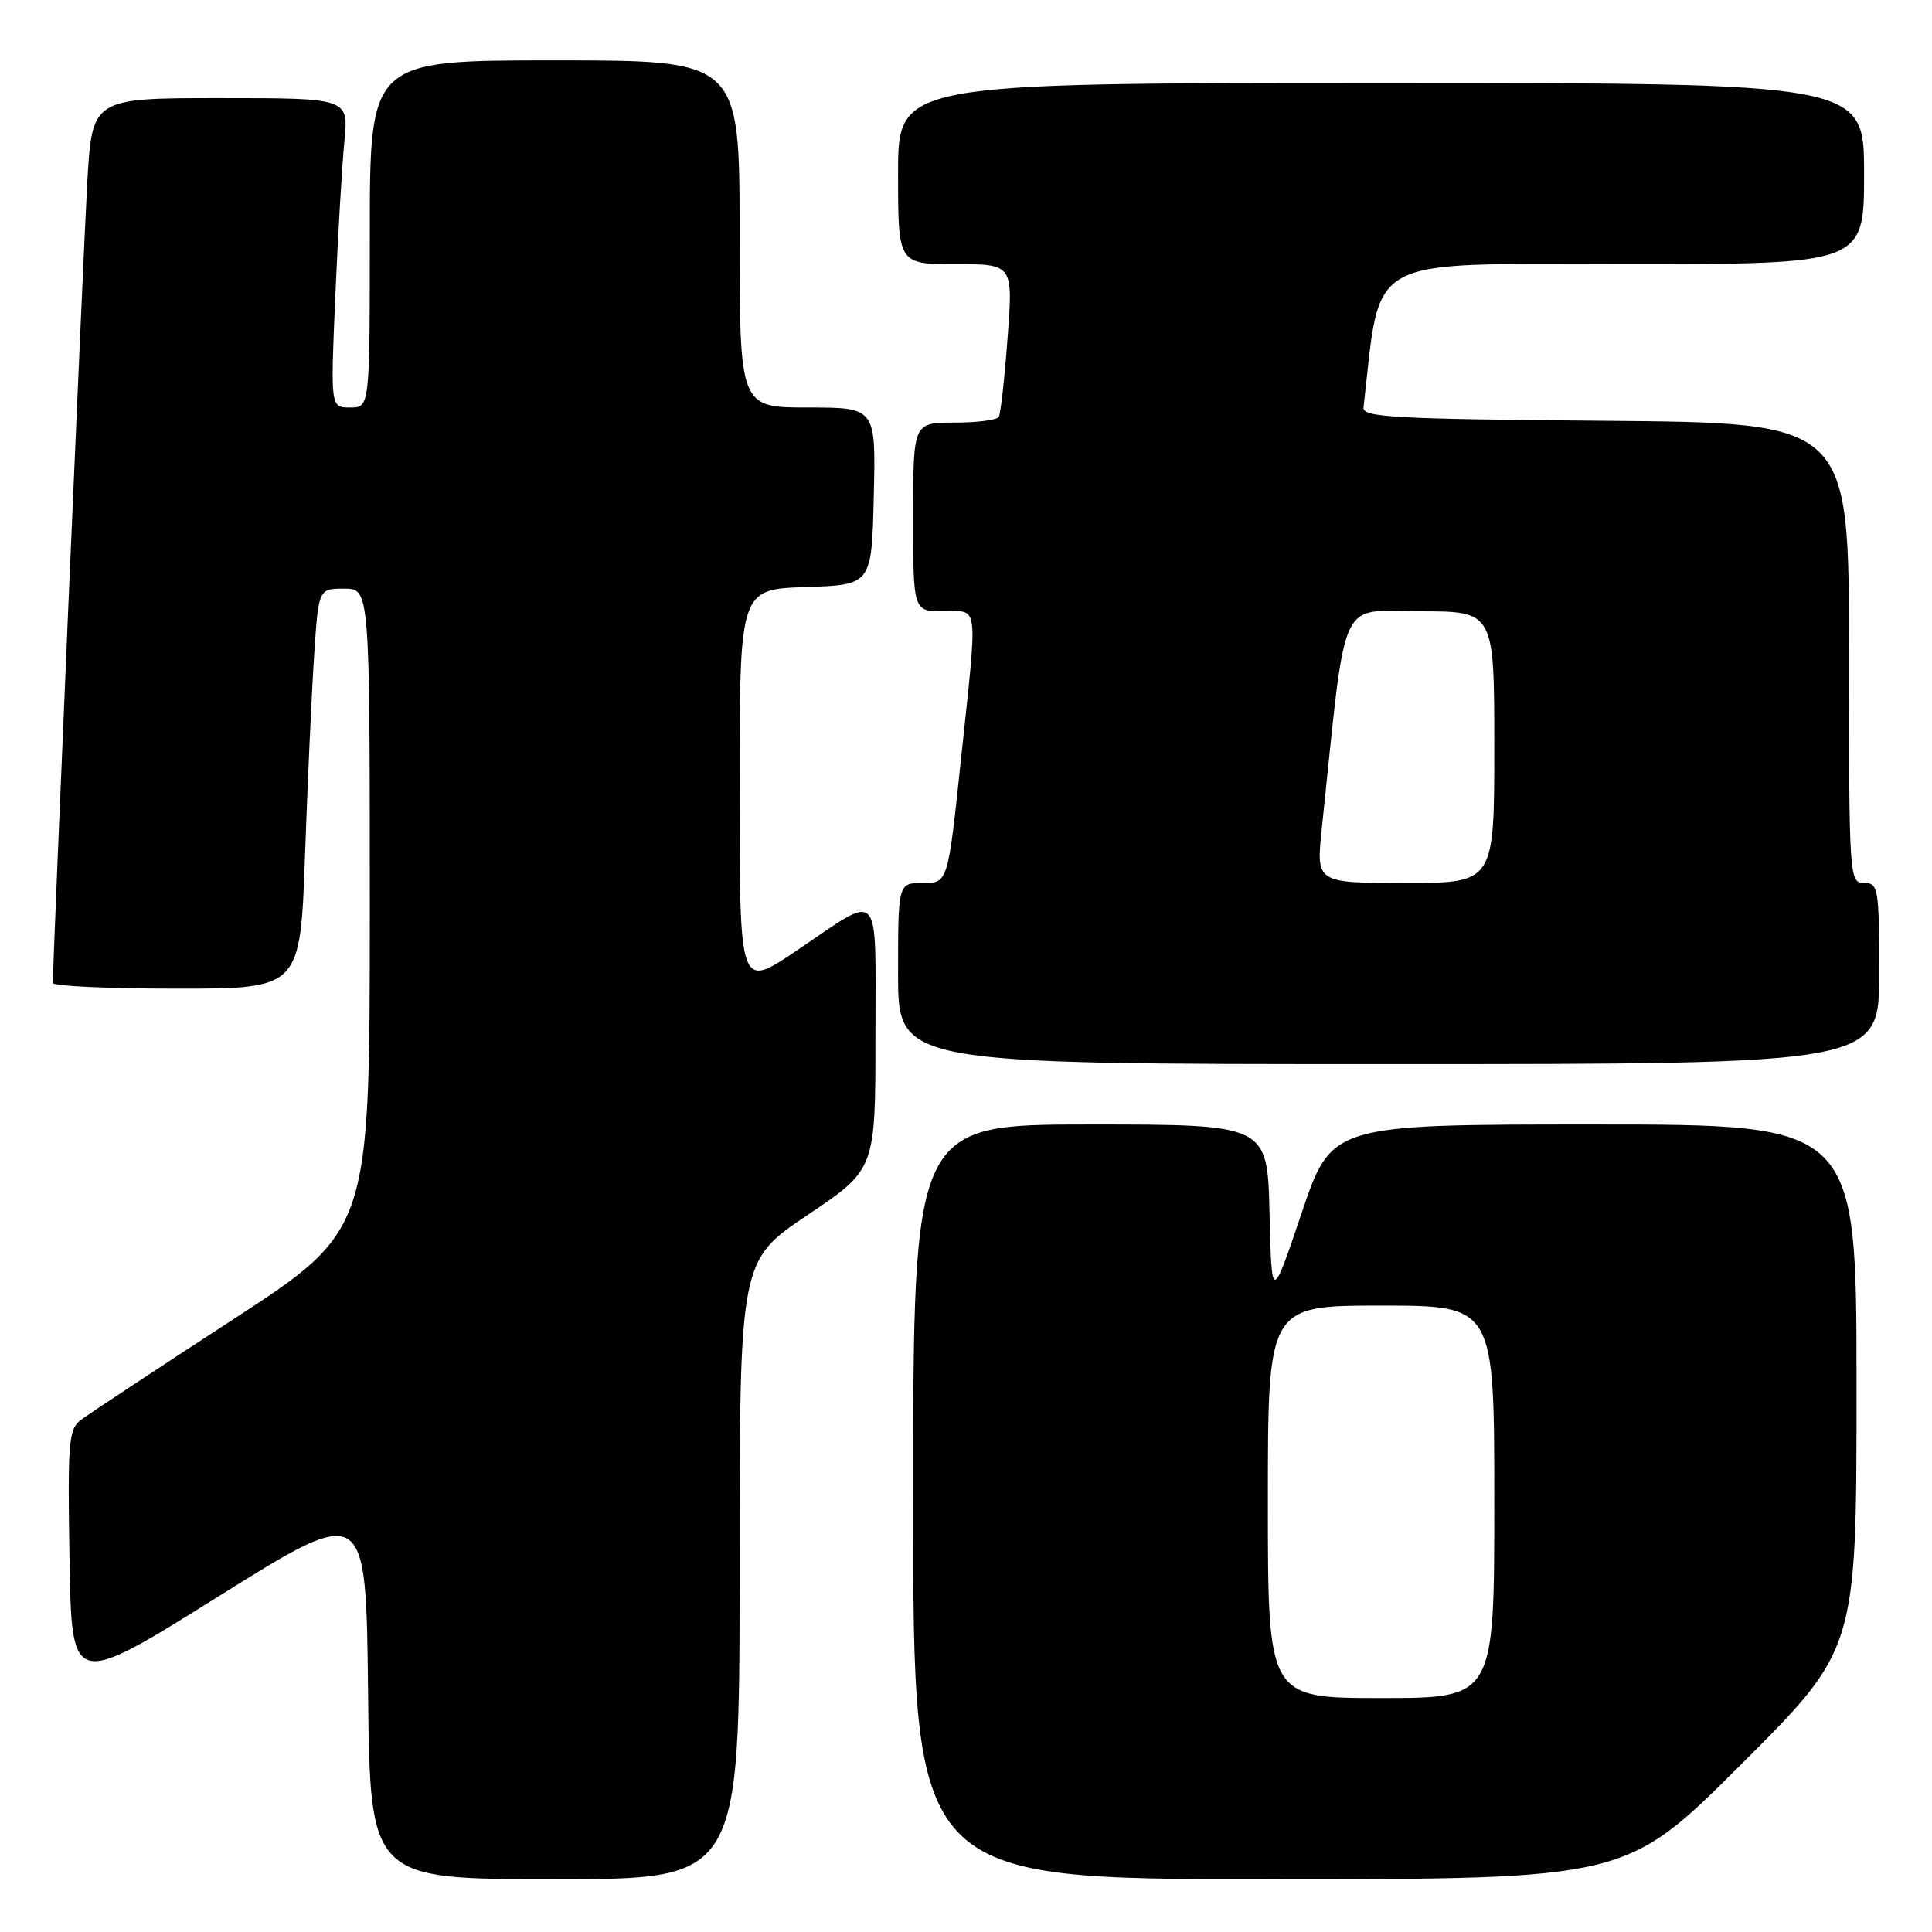 <?xml version="1.0" encoding="UTF-8" standalone="no"?>
<!DOCTYPE svg PUBLIC "-//W3C//DTD SVG 1.1//EN" "http://www.w3.org/Graphics/SVG/1.1/DTD/svg11.dtd" >
<svg xmlns="http://www.w3.org/2000/svg" xmlns:xlink="http://www.w3.org/1999/xlink" version="1.1" viewBox="0 0 256 256">
 <g >
 <path fill="currentColor"
d=" M 98.00 208.03 C 98.00 167.05 98.00 167.05 107.00 161.00 C 116.00 154.95 116.00 154.95 116.00 137.37 C 116.00 117.18 116.99 118.25 105.50 126.00 C 98.00 131.06 98.00 131.06 98.00 104.57 C 98.00 78.08 98.00 78.08 106.75 77.79 C 115.50 77.50 115.50 77.50 115.78 65.75 C 116.06 54.00 116.06 54.00 107.03 54.00 C 98.00 54.00 98.00 54.00 98.00 31.00 C 98.00 8.00 98.00 8.00 73.50 8.00 C 49.00 8.00 49.00 8.00 49.00 31.00 C 49.00 54.00 49.00 54.00 46.40 54.00 C 43.79 54.00 43.79 54.00 44.43 39.25 C 44.78 31.14 45.32 21.91 45.63 18.75 C 46.20 13.00 46.20 13.00 29.20 13.00 C 12.20 13.00 12.20 13.00 11.56 24.25 C 11.05 33.19 7.00 127.30 7.00 130.25 C 7.00 130.66 14.38 131.00 23.39 131.00 C 39.79 131.00 39.79 131.00 40.42 113.25 C 40.76 103.49 41.31 91.56 41.63 86.75 C 42.21 78.00 42.21 78.00 45.61 78.00 C 49.00 78.00 49.00 78.00 49.00 120.52 C 49.00 163.04 49.00 163.04 30.75 174.92 C 20.71 181.45 11.70 187.41 10.71 188.15 C 9.09 189.37 8.95 191.14 9.21 206.60 C 9.50 223.70 9.50 223.70 29.00 211.50 C 48.50 199.31 48.50 199.31 48.77 224.15 C 49.03 249.00 49.03 249.00 73.52 249.00 C 98.00 249.00 98.00 249.00 98.00 208.03 Z  M 230.74 233.76 C 246.00 218.52 246.00 218.52 246.00 183.76 C 246.00 149.00 246.00 149.00 211.22 149.00 C 176.43 149.00 176.43 149.00 172.47 160.75 C 168.50 172.50 168.50 172.50 168.22 160.75 C 167.94 149.00 167.94 149.00 144.47 149.00 C 121.00 149.00 121.00 149.00 121.00 199.00 C 121.00 249.00 121.00 249.00 168.24 249.00 C 215.48 249.00 215.48 249.00 230.74 233.76 Z  M 249.00 129.00 C 249.00 117.67 248.89 117.00 247.00 117.00 C 245.04 117.00 245.00 116.33 245.00 86.51 C 245.00 56.03 245.00 56.03 212.75 55.76 C 184.78 55.53 180.52 55.30 180.67 54.00 C 183.03 33.54 180.38 35.00 215.10 35.00 C 247.00 35.00 247.00 35.00 247.00 23.00 C 247.00 11.00 247.00 11.00 183.00 11.00 C 119.00 11.00 119.00 11.00 119.00 23.00 C 119.00 35.00 119.00 35.00 126.62 35.00 C 134.24 35.00 134.24 35.00 133.51 44.75 C 133.12 50.11 132.59 54.84 132.34 55.25 C 132.09 55.66 129.43 56.00 126.44 56.00 C 121.00 56.00 121.00 56.00 121.00 68.50 C 121.00 81.00 121.00 81.00 125.00 81.00 C 129.77 81.00 129.58 79.36 127.32 100.75 C 125.60 117.00 125.60 117.00 122.30 117.00 C 119.00 117.00 119.00 117.00 119.00 129.00 C 119.00 141.00 119.00 141.00 184.00 141.00 C 249.00 141.00 249.00 141.00 249.00 129.00 Z  M 168.00 199.00 C 168.00 173.00 168.00 173.00 183.00 173.00 C 198.00 173.00 198.00 173.00 198.00 199.00 C 198.00 225.00 198.00 225.00 183.00 225.00 C 168.00 225.00 168.00 225.00 168.00 199.00 Z  M 175.15 109.75 C 178.47 78.19 177.20 81.00 188.13 81.00 C 198.00 81.00 198.00 81.00 198.00 99.00 C 198.00 117.00 198.00 117.00 186.19 117.00 C 174.38 117.00 174.38 117.00 175.15 109.75 Z "/>
</g>
</svg>